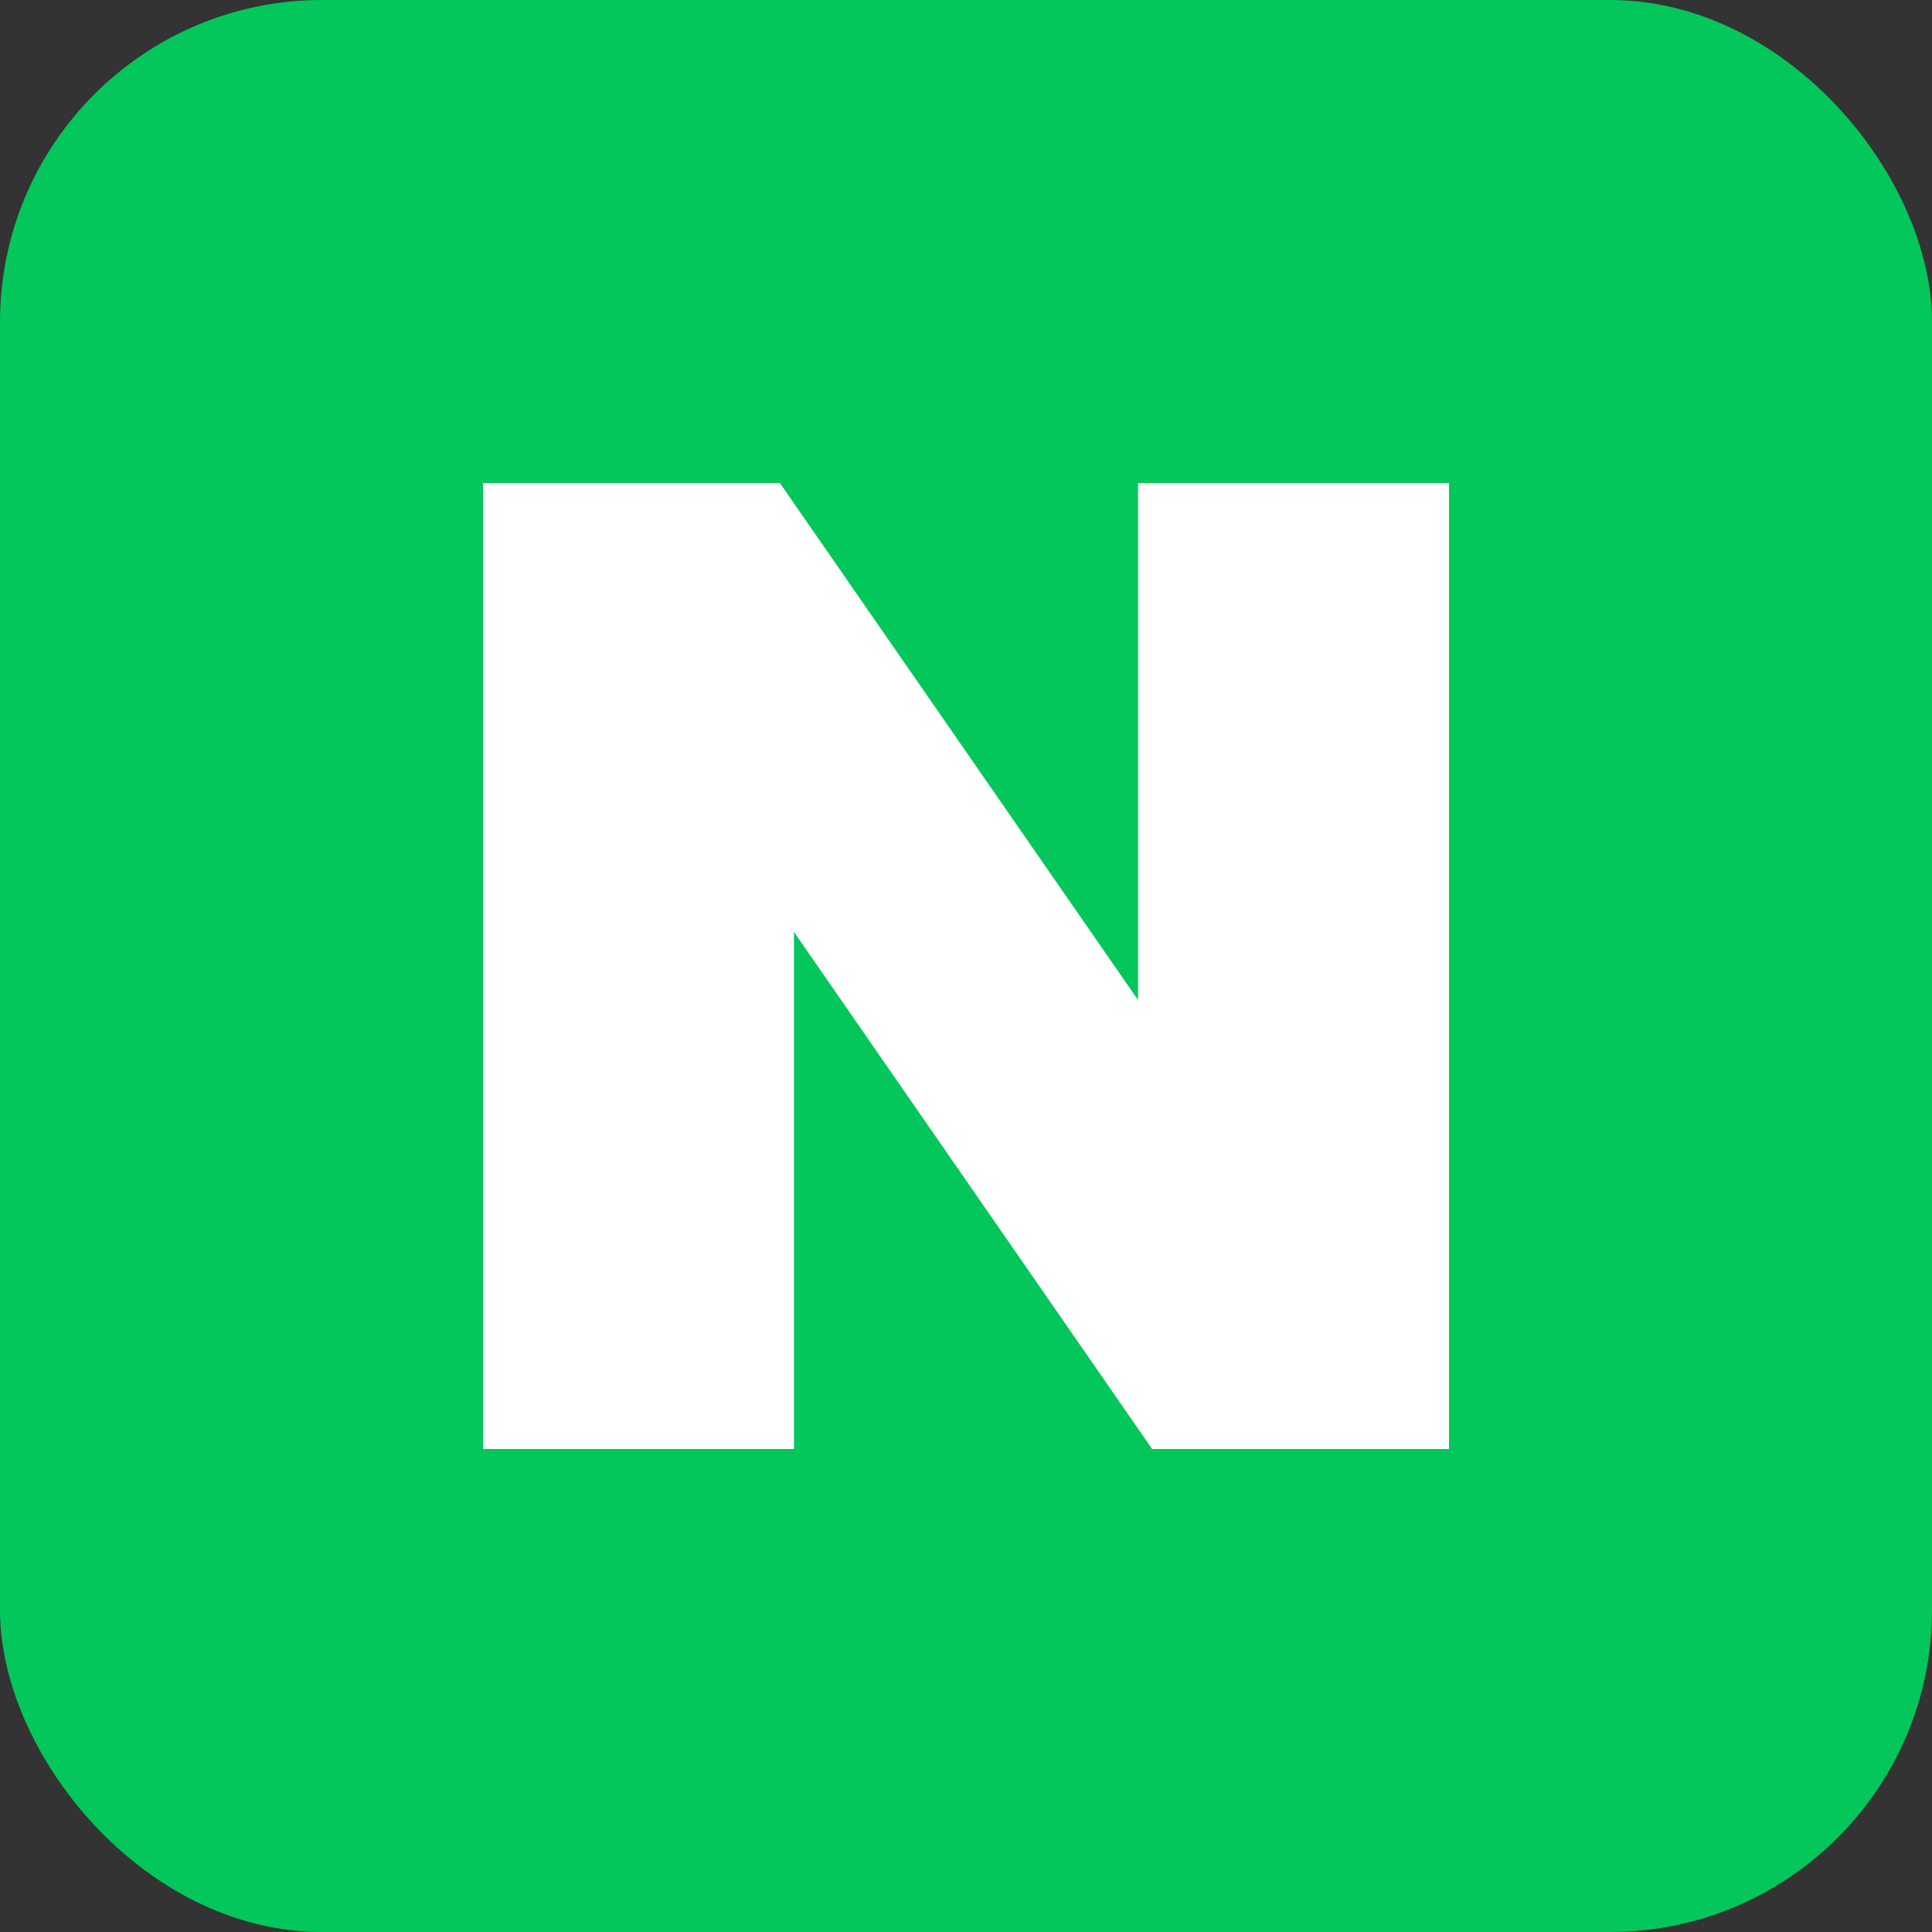 <svg width="24" height="24" viewBox="0 0 24 24" fill="none" xmlns="http://www.w3.org/2000/svg">
<rect x="0" y="0" width="24" height="24" fill="#333333" stroke="none"/>
<g clip-path="url(#clip0_1116_21040)">
<rect width="24" height="24" rx="4" fill="#03C75A"/>
<g clip-path="url(#clip1_1116_21040)">
<path d="M14.137 12.422L9.688 6H6V18H9.863V11.577L14.312 18H18V6H14.137V12.422Z" fill="white"/>
</g>
</g>
<defs>
<clipPath id="clip0_1116_21040">
<rect width="24" height="24" rx="4" fill="white"/>
</clipPath>
<clipPath id="clip1_1116_21040">
<rect width="12" height="12" fill="white" transform="translate(6 6)"/>
</clipPath>
</defs>
</svg>
